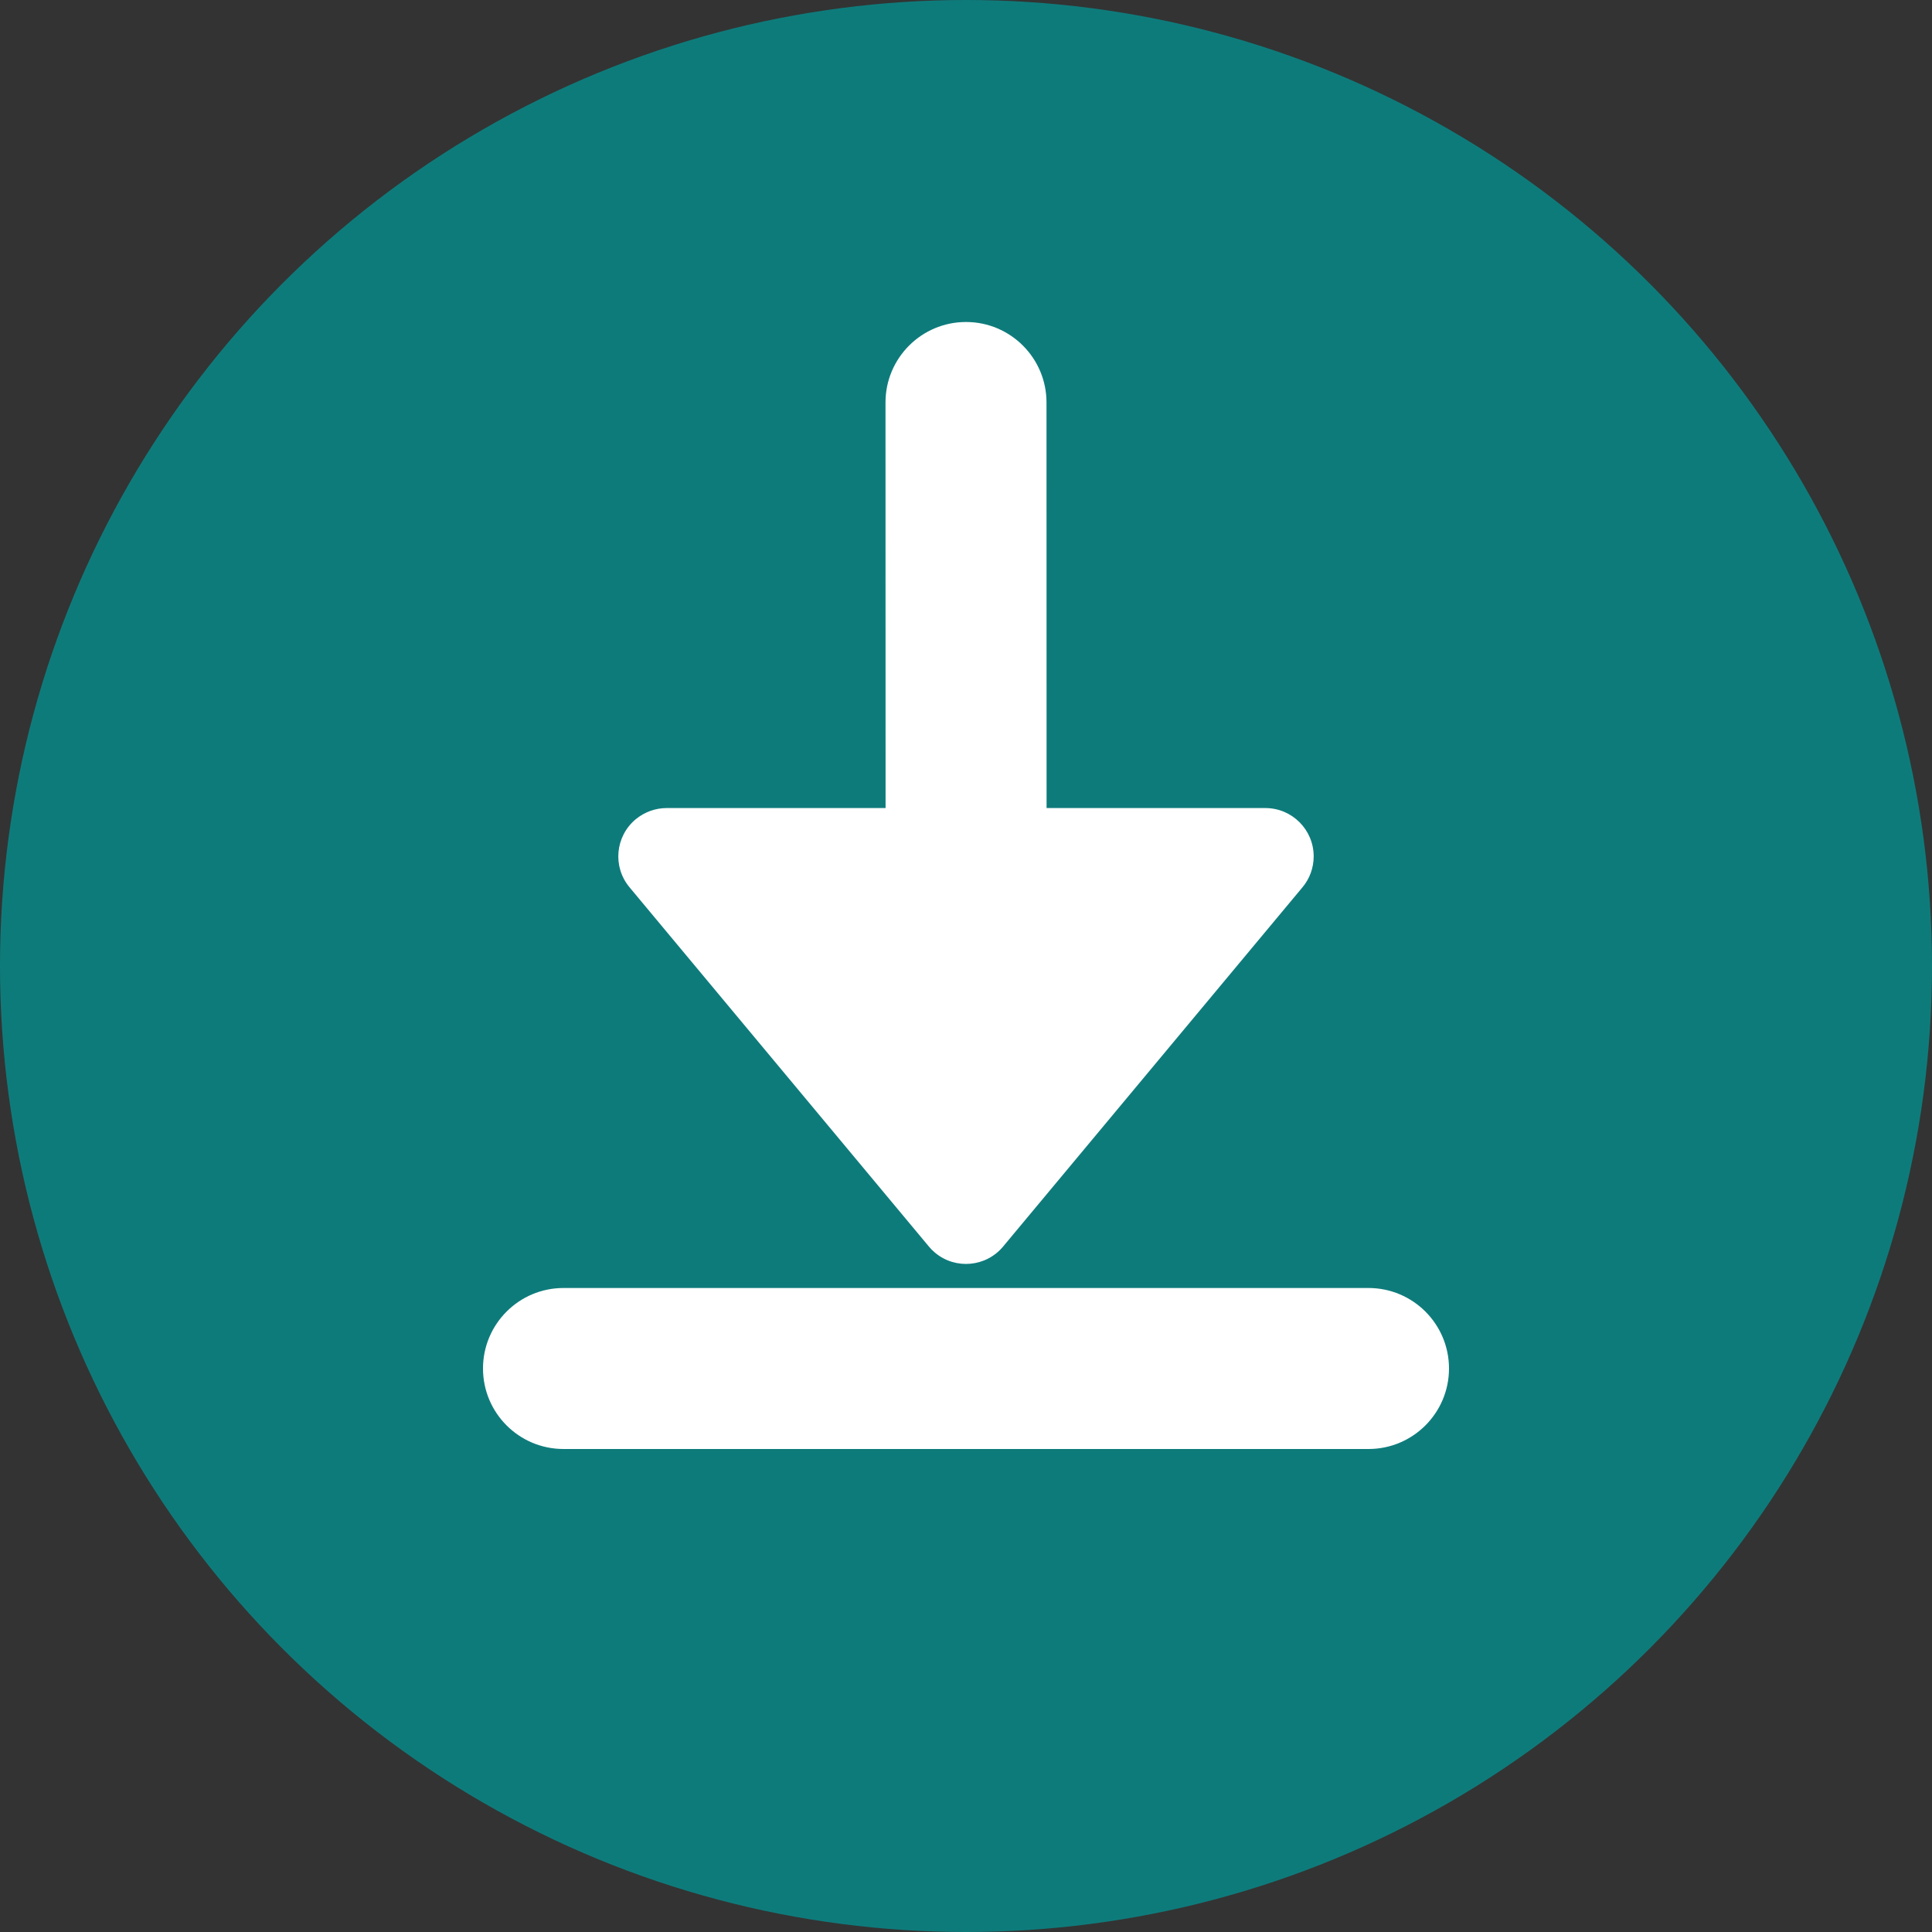 <?xml version="1.0" encoding="UTF-8"?>
<svg width="24px" height="24px" viewBox="0 0 24 24" version="1.1" xmlns="http://www.w3.org/2000/svg" xmlns:xlink="http://www.w3.org/1999/xlink">
    <rect x="0" y="0" width="24" height="24" fill="#333333" stroke="none"/>
    <title>icon-submitted</title>
    <g id="Page-1" stroke="none" stroke-width="1" fill="none" fill-rule="evenodd">
        <g id="Application-Process-Status-Icons-24x24-v3" transform="translate(-22, -148)">
            <g id="icon-submitted" transform="translate(22, 148)">
                <circle id="Oval" fill="#0E7B7B" cx="12" cy="12" r="12"></circle>
                <path d="M17,16 C17.552,16 18,16.448 18,17 C18,17.552 17.552,18 17,18 L7,18 C6.448,18 6,17.552 6,17 C6,16.448 6.448,16 7,16 L17,16 Z M12,4 C12.552,4 13,4.448 13,5 L13.001,10.038 L15.719,10.038 C16.05,10.038 16.319,10.307 16.319,10.638 C16.319,10.779 16.27,10.915 16.18,11.022 L12.461,15.485 C12.249,15.74 11.87,15.774 11.616,15.562 C11.588,15.539 11.562,15.513 11.539,15.485 L7.82,11.022 C7.608,10.768 7.642,10.39 7.897,10.177 C8.005,10.088 8.141,10.038 8.281,10.038 L11.001,10.038 L11,5 C11,4.448 11.448,4 12,4 Z" id="arrow-down" fill="#FFFFFF"></path>
            </g>
        </g>
    </g>
</svg>